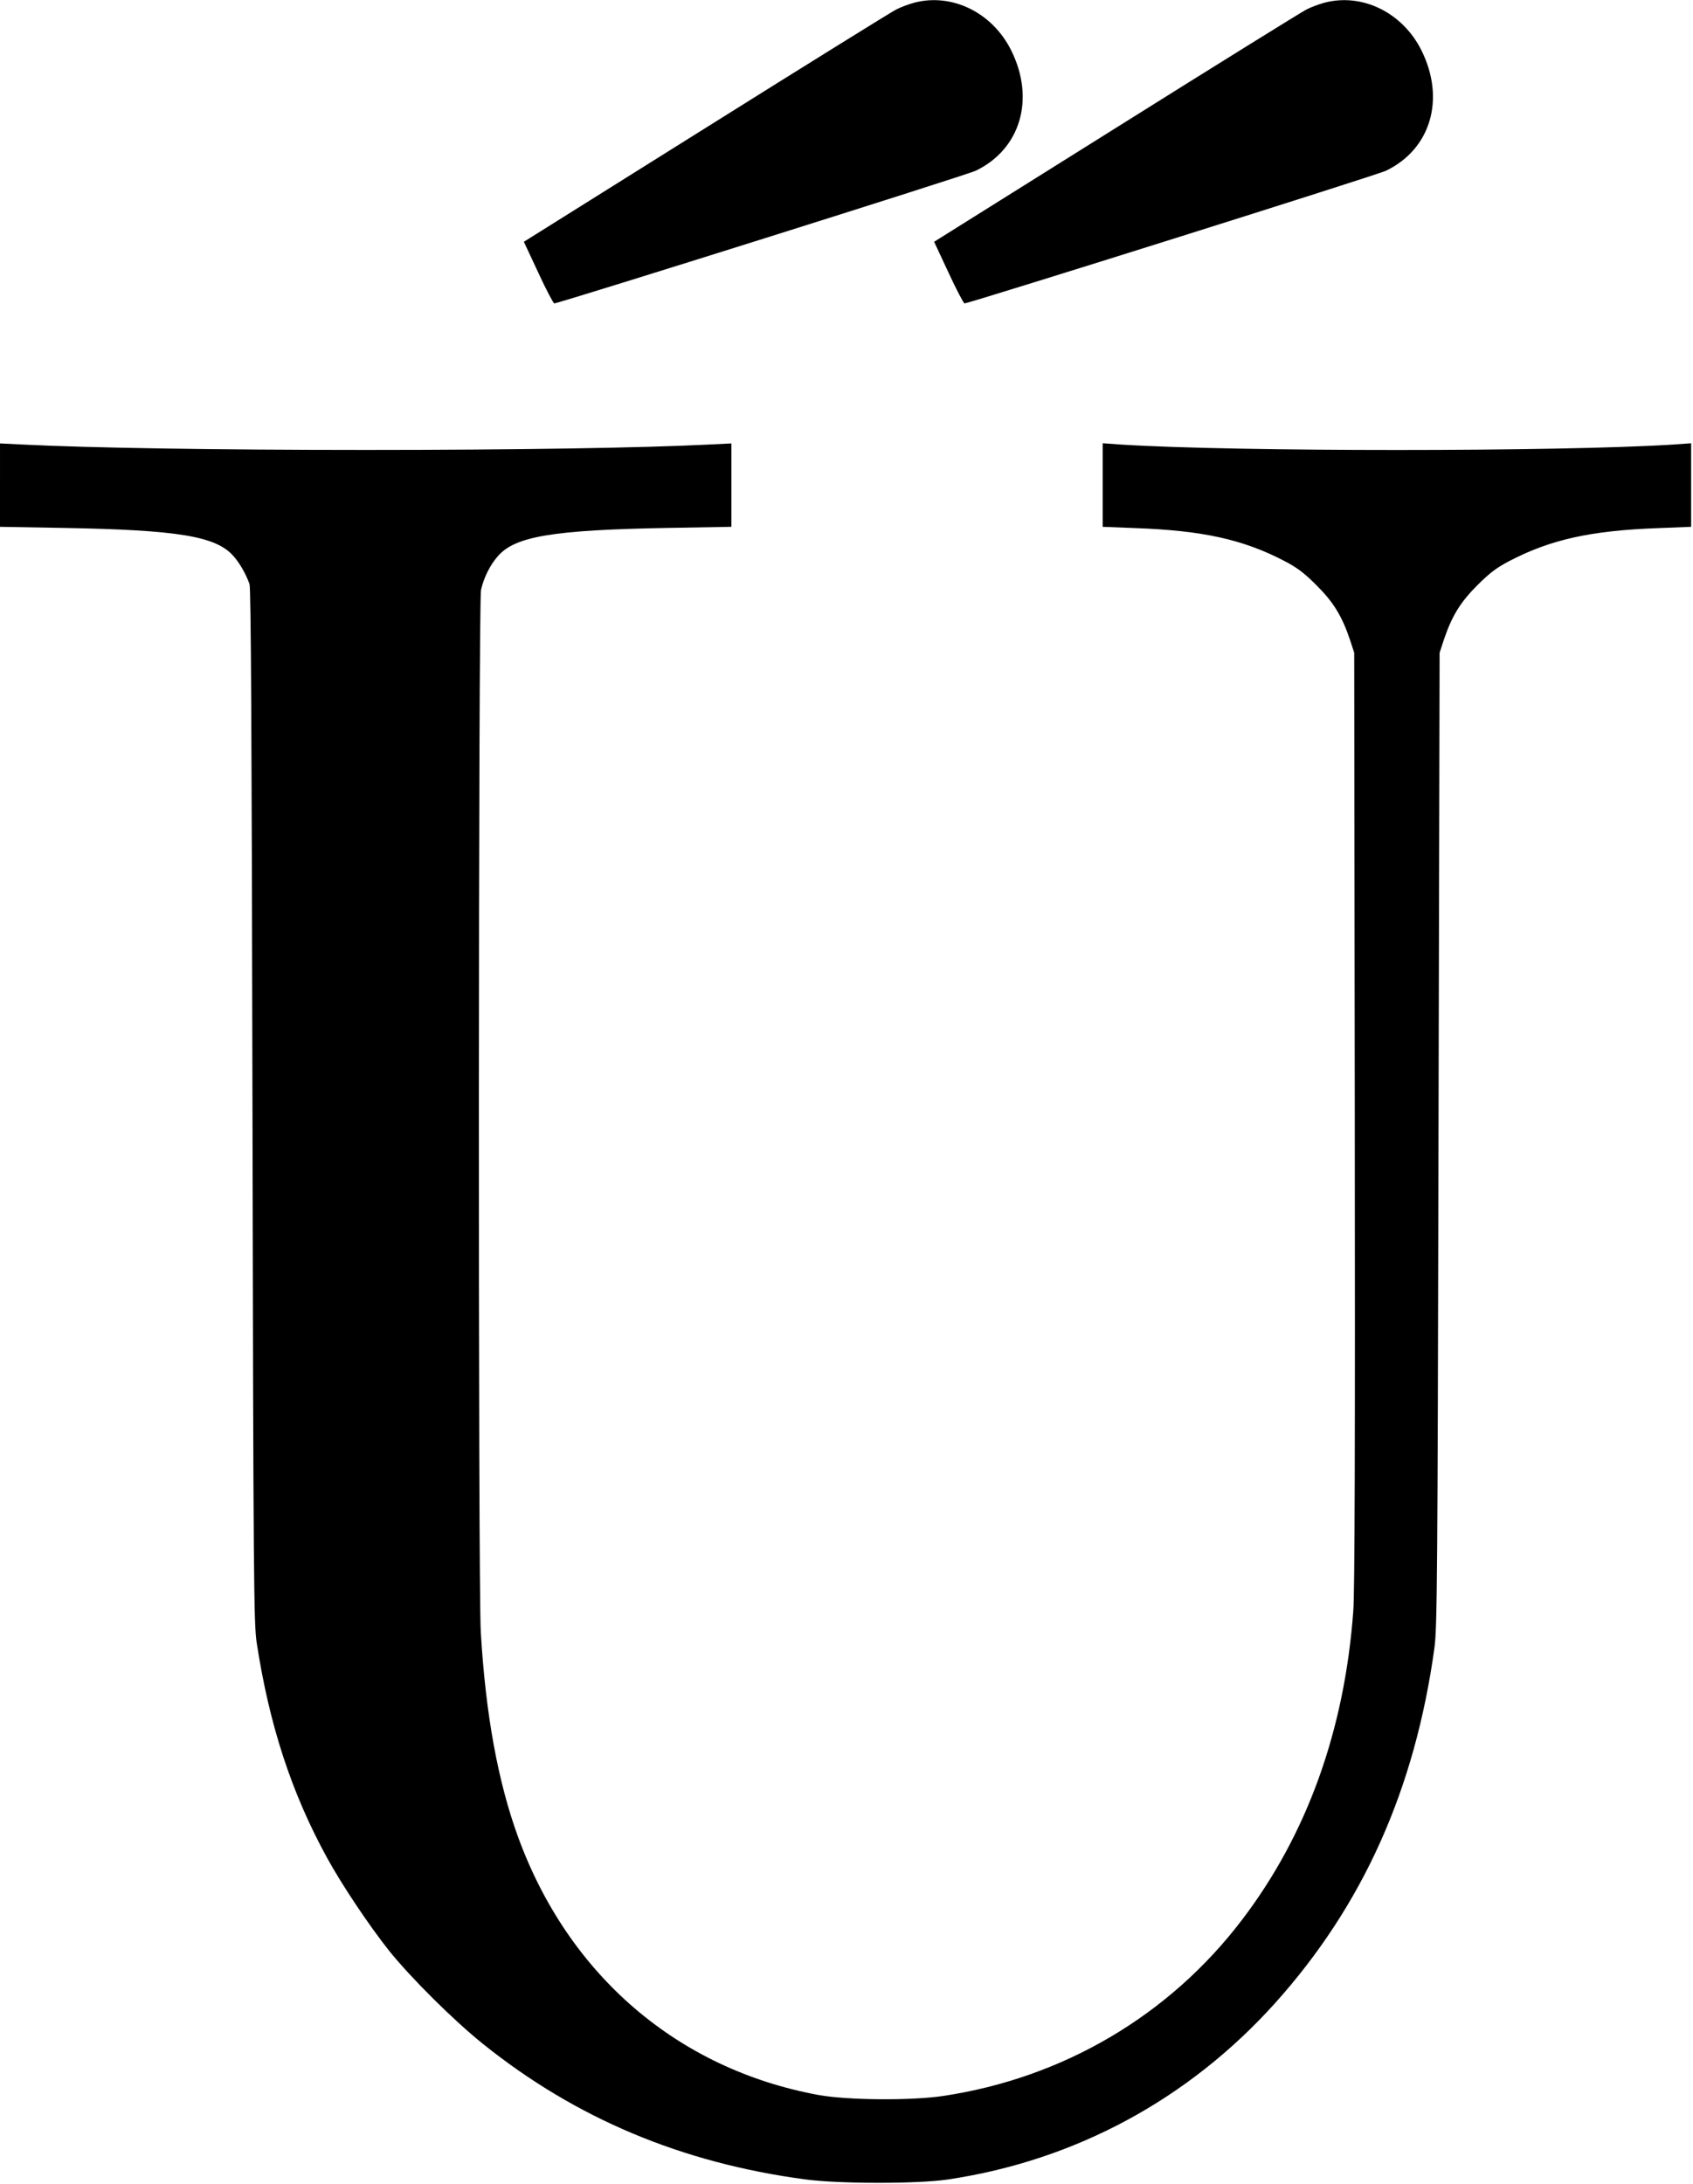 <?xml version="1.0" standalone="no"?>
<!DOCTYPE svg PUBLIC "-//W3C//DTD SVG 20010904//EN"
 "http://www.w3.org/TR/2001/REC-SVG-20010904/DTD/svg10.dtd">
<svg version="1.0" xmlns="http://www.w3.org/2000/svg"
 width="912pt" height="1176pt" viewBox="0 0 912 1176"
 preserveAspectRatio="xMidYMid meet">
<g transform="translate(0,1176) scale(0.1,-0.1)"
fill="#000000" stroke="none">
<path d="M4923 11745 c-29 -8 -72 -24 -95 -36 -24 -12 -485 -298 -1024 -636
l-982 -615 78 -167 c42 -91 81 -165 86 -165 52 9 2225 692 2271 715 240 116
320 385 191 646 -101 205 -320 313 -525 258z"/>
<path d="M7133 11745 c-29 -8 -72 -24 -95 -36 -24 -12 -485 -298 -1024 -636
l-982 -615 78 -167 c42 -91 81 -165 86 -165 52 9 2225 692 2271 715 240 116
320 385 191 646 -101 205 -320 313 -525 258z"/>
<path d="M0 9148 l0 -225 343 -6 c619 -11 822 -45 915 -152 32 -36 66 -94 86
-150 8 -21 12 -814 16 -2810 5 -2567 7 -2789 23 -2893 68 -442 187 -807 379
-1157 80 -146 226 -364 334 -500 118 -147 350 -377 506 -502 500 -401 1069
-640 1733 -729 186 -25 605 -25 770 -1 686 102 1296 431 1762 948 475 528 755
1153 860 1914 15 108 17 378 22 2740 l6 2620 23 70 c43 128 90 204 182 295 66
66 105 95 175 131 220 114 437 162 798 175 l177 7 0 225 0 225 -97 -7 c-614
-39 -2362 -39 -2975 0 l-98 7 0 -225 0 -225 178 -7 c360 -13 577 -61 797 -175
70 -36 109 -65 175 -131 92 -91 139 -167 182 -295 l23 -70 3 -2505 c2 -1742 0
-2551 -8 -2655 -47 -642 -249 -1204 -599 -1663 -392 -516 -964 -852 -1610
-949 -173 -26 -516 -23 -671 5 -758 139 -1347 644 -1619 1389 -109 299 -175
661 -201 1103 -15 245 -13 5543 1 5612 14 65 49 136 91 183 93 107 296 141
916 152 l342 6 0 225 0 224 -122 -6 c-359 -18 -1042 -29 -1848 -29 -806 0
-1489 11 -1847 29 l-123 6 0 -224z"/>
</g>
</svg>
